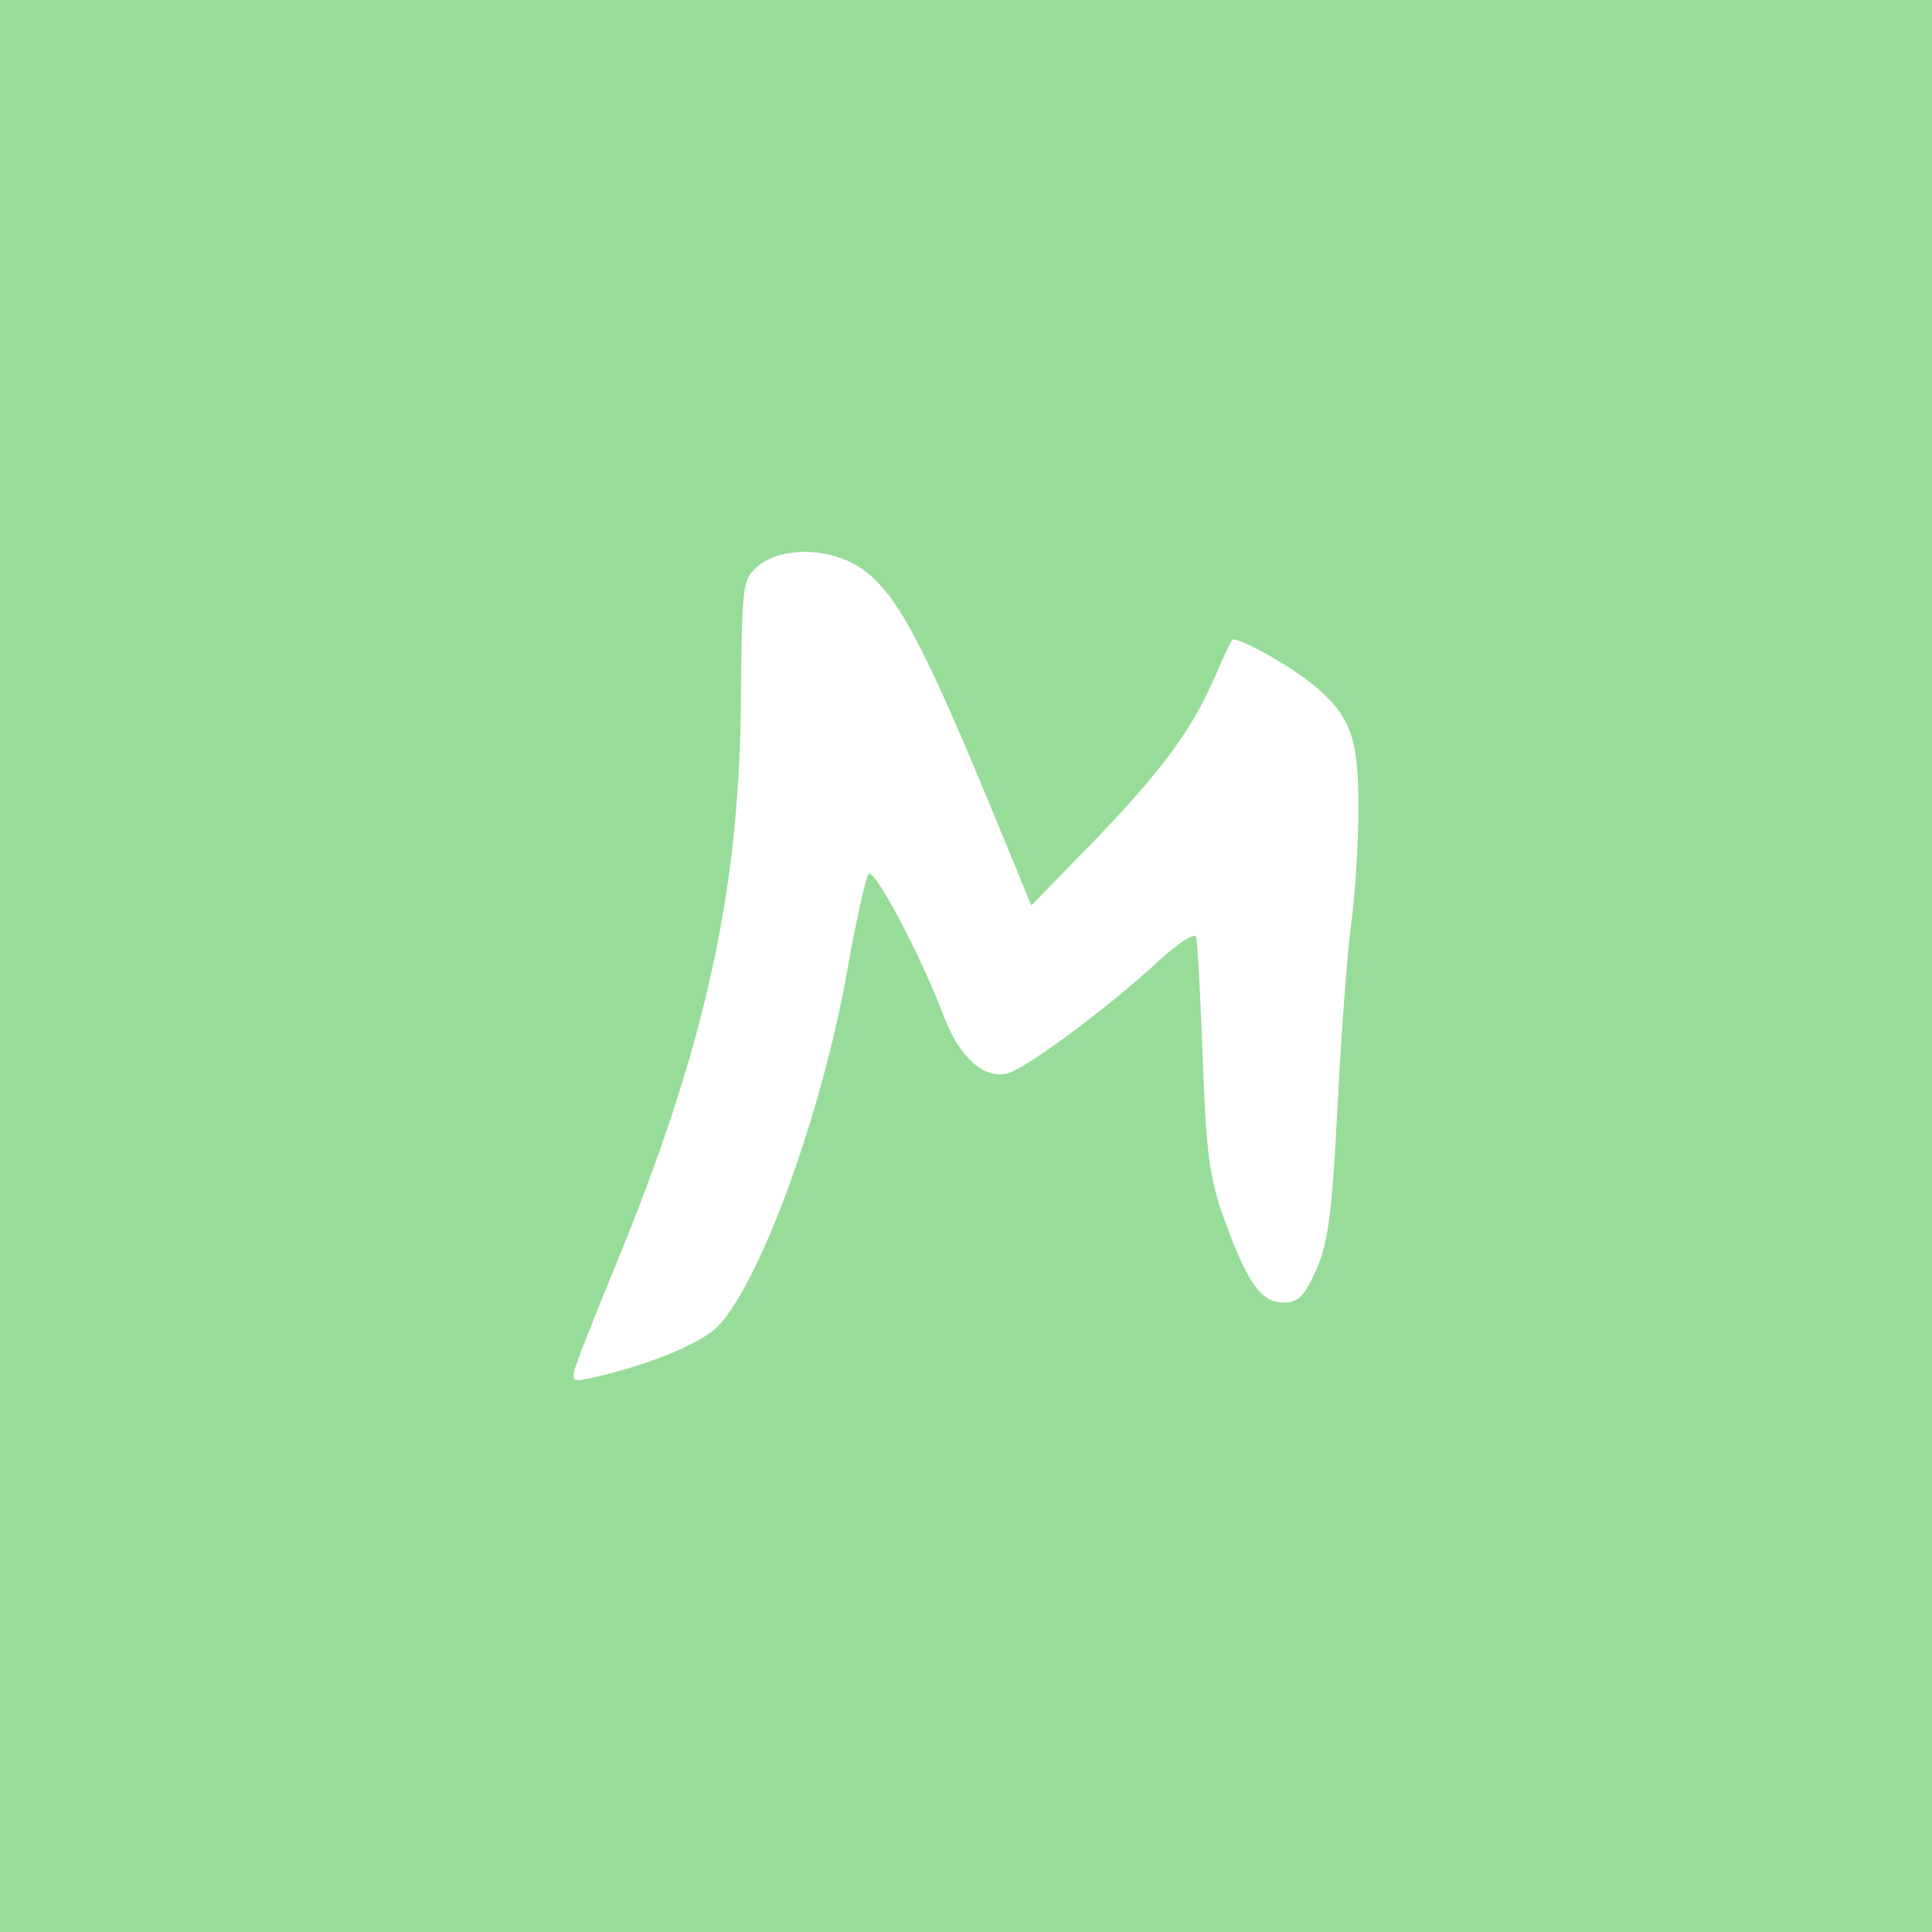 <svg xmlns="http://www.w3.org/2000/svg" width="192" height="192">
  <rect width="100%" height="100%"
    style="fill:#98dc9a;stroke:none;stroke-width:1;stroke-miterlimit:4;stroke-dasharray:none;fill-opacity:1;opacity:1" />
  <path
    d="M57.225 135.753c.277-.903 2.035-5.354 3.907-9.89 8.831-21.405 12.323-37.016 12.492-55.853.108-12.114.157-12.492 1.783-13.808 2.355-1.908 7.118-1.785 10.146.26 3.51 2.37 6.196 7.391 13.622 25.461l3.316 8.066 6.097-6.273c6.708-6.902 9.915-11.244 12.144-16.445.808-1.885 1.58-3.537 1.713-3.671.43-.43 5.852 2.59 8.204 4.57 3.597 3.026 4.377 5.229 4.35 12.286-.013 3.472-.335 8.572-.716 11.334-.381 2.761-.99 10.887-1.353 18.056-.533 10.528-.94 13.667-2.112 16.319-1.174 2.654-1.802 3.284-3.27 3.284-2.213 0-3.578-1.929-5.908-8.346-1.428-3.935-1.778-6.573-2.115-15.938-.222-6.173-.516-11.596-.653-12.051-.137-.455-1.805.612-3.706 2.37-5.068 4.691-13.257 10.767-15.104 11.207-2.309.55-4.766-1.688-6.28-5.72-2.225-5.924-6.901-14.77-7.461-14.113-.294.345-1.272 4.779-2.173 9.853-2.47 13.917-8.572 30.677-12.758 35.046-1.685 1.76-6.985 3.935-12.64 5.188-1.857.412-1.986.31-1.525-1.192z"
    style="fill:#fff;fill-opacity:1;stroke-width:1" />
</svg>
